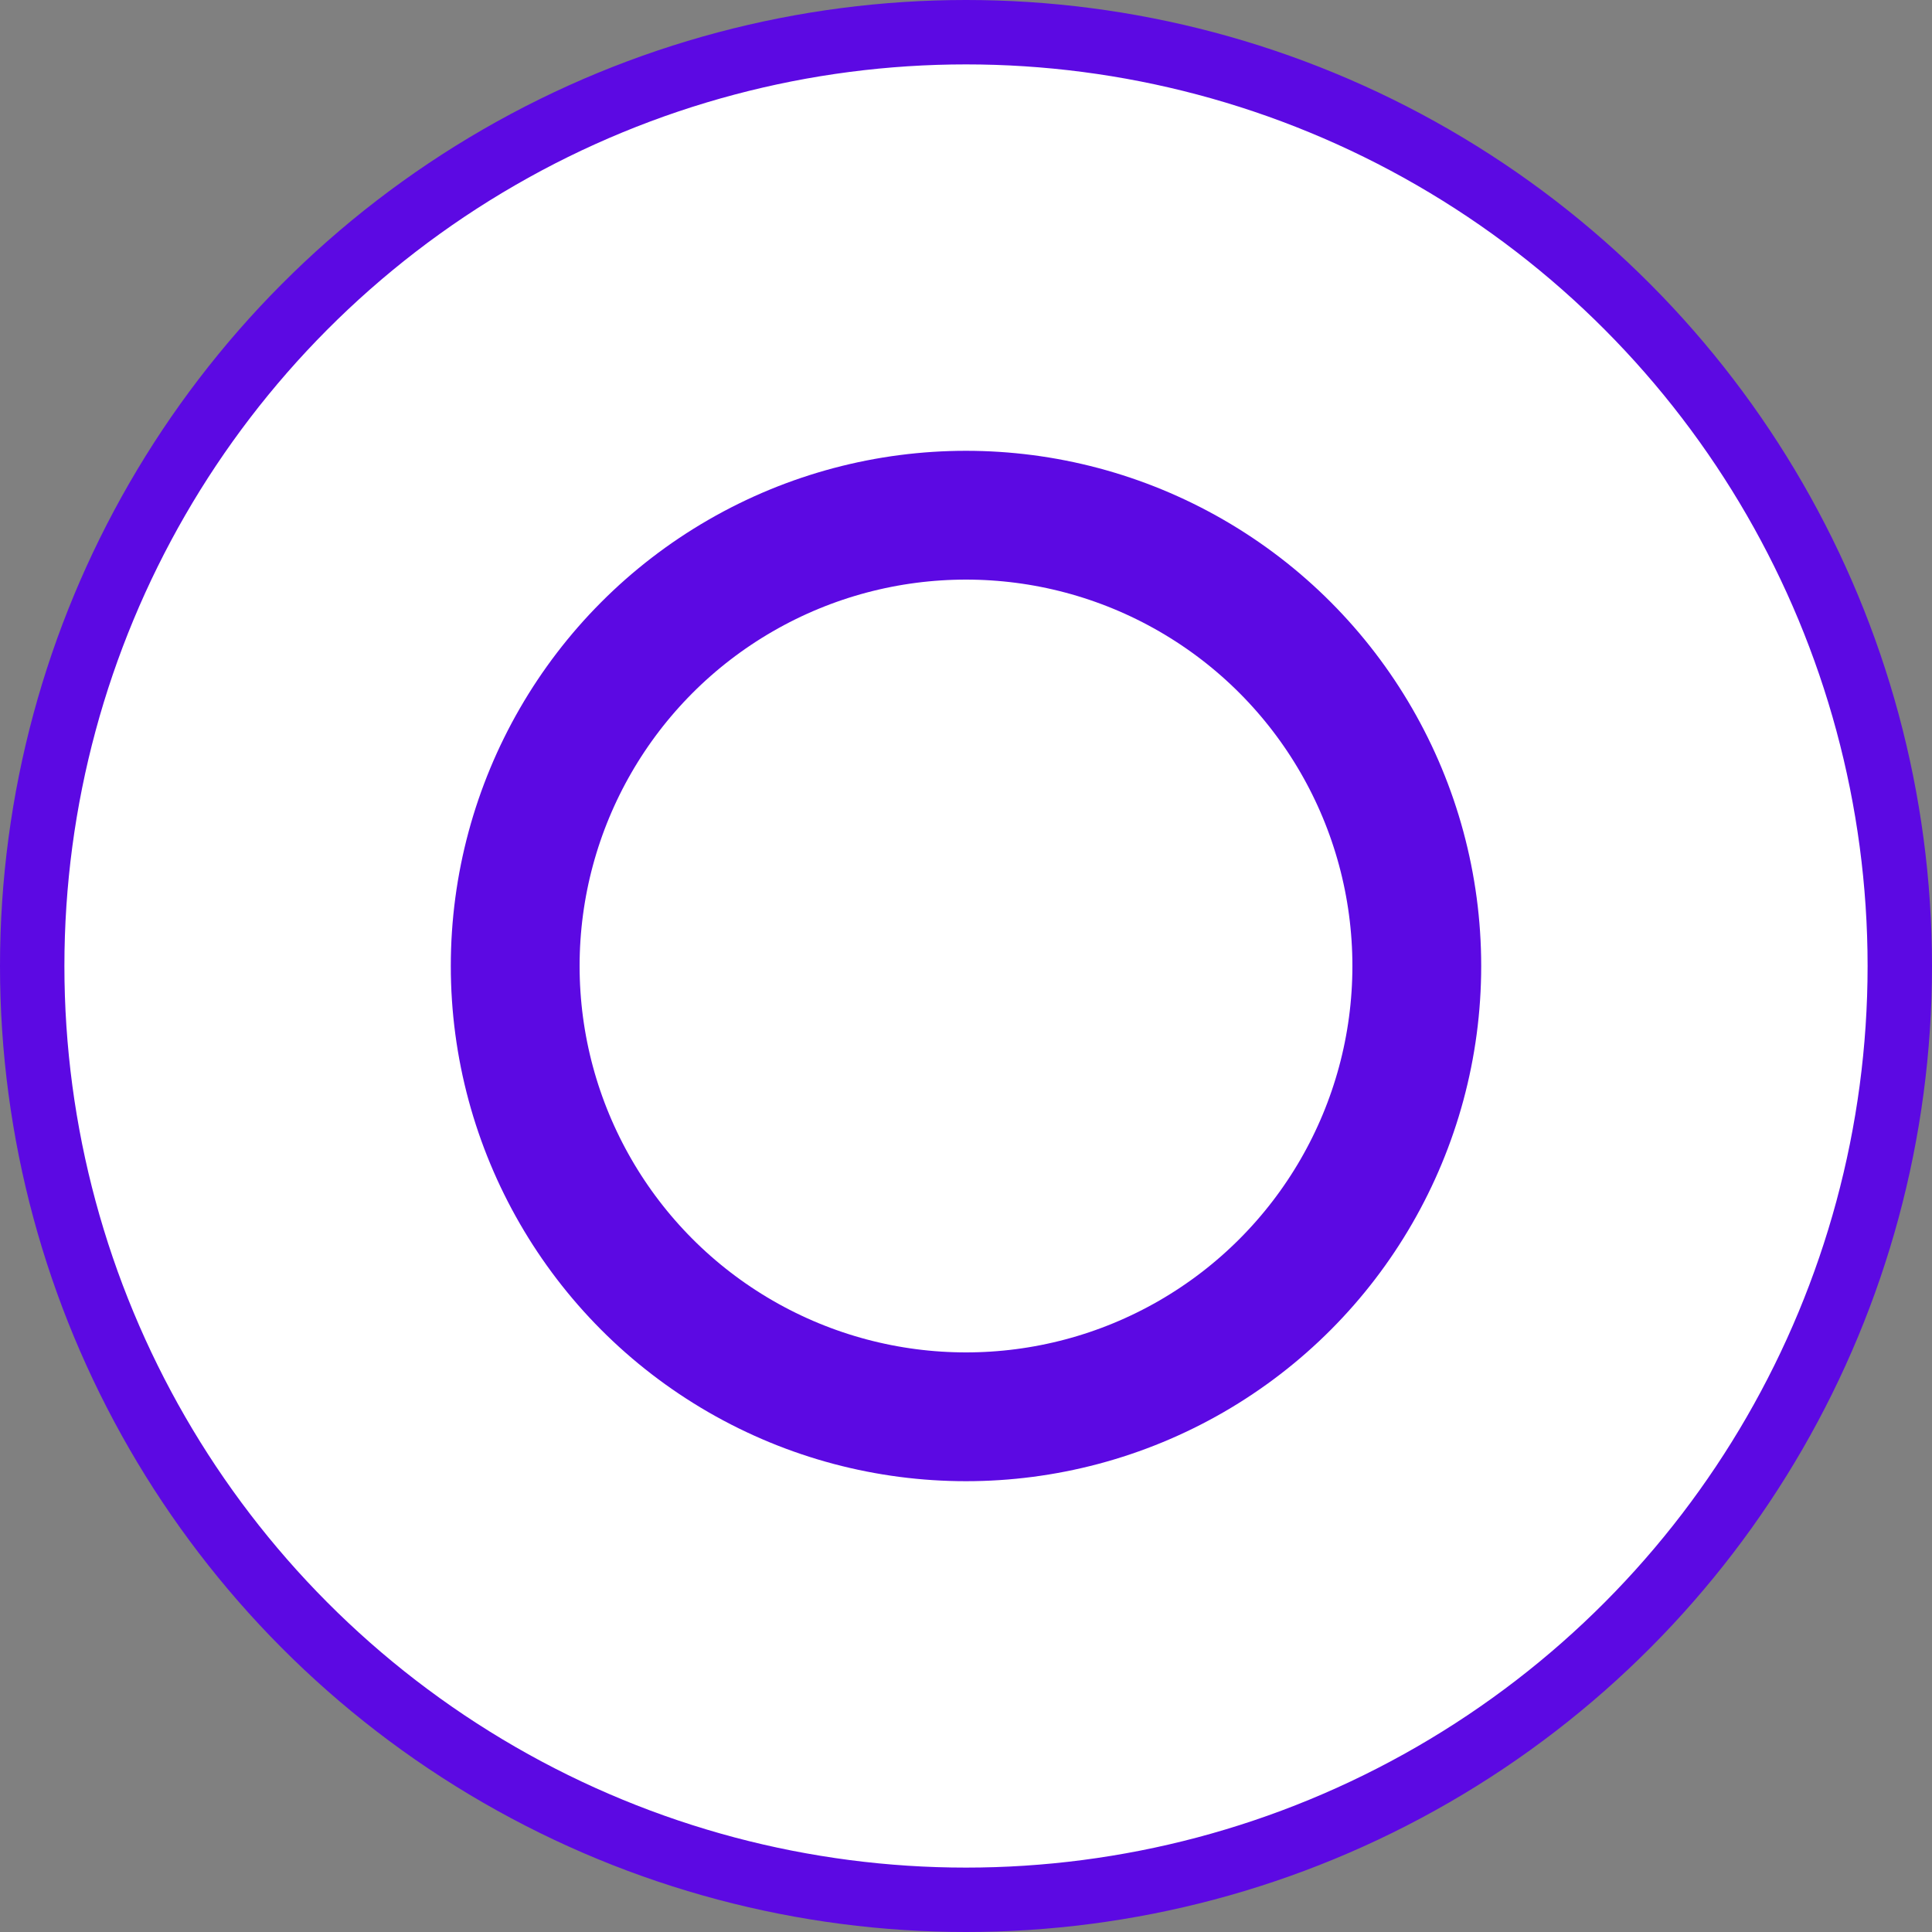 <svg width="30" height="30" viewBox="0 0 30 30" fill="none" xmlns="http://www.w3.org/2000/svg">
<rect x="0" y="0" width="30" height="30" fill="#808080" stroke="none"/>
<circle cx="15" cy="15" r="14.5" fill="white" stroke="#5C09E3"/>
<circle cx="15" cy="15" r="7" stroke="#5C09E3" stroke-width="2"/>
</svg>
